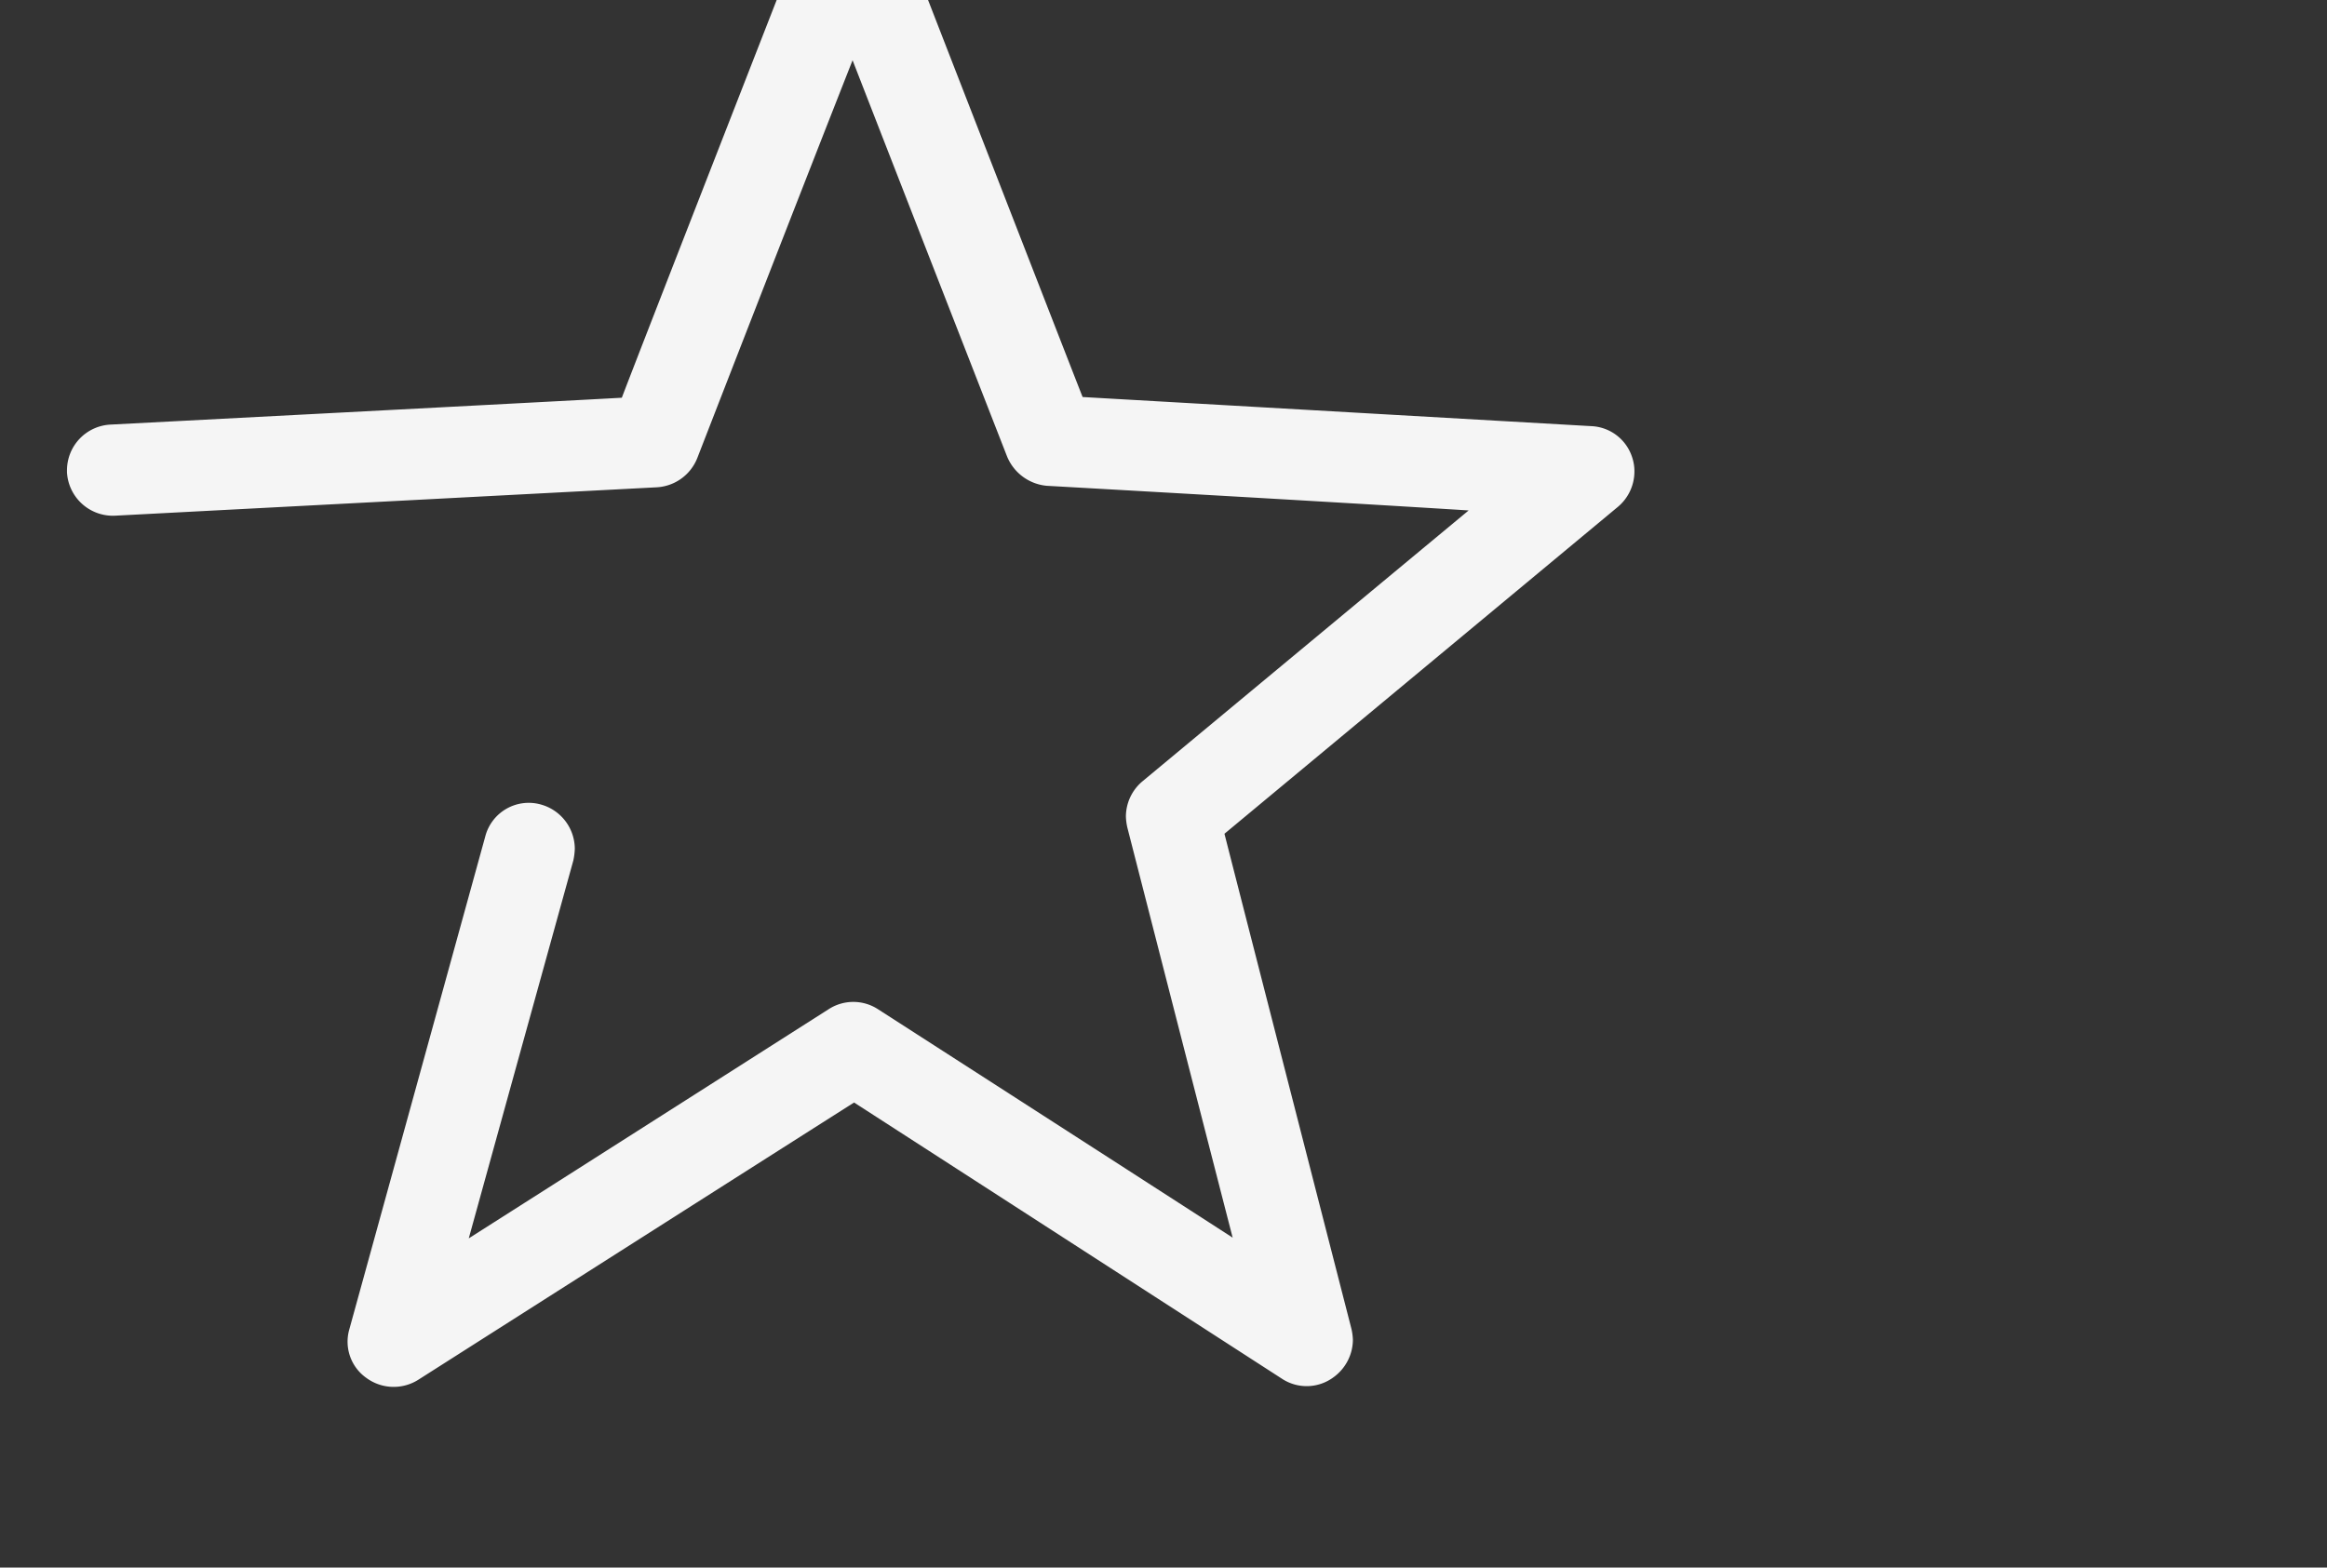 <svg xmlns="http://www.w3.org/2000/svg" xmlns:xlink="http://www.w3.org/1999/xlink" width="420" height="283" viewBox="0 0 420 283">
  <rect x="0" y="0" width="420" height="283" fill="#333333" stroke="none"/>
  <defs>
    <clipPath id="clip-path">
      <rect id="Rectangle_78" data-name="Rectangle 78" width="420" height="283" transform="translate(120 6749)" fill="#f5f5f5" opacity="0.95"/>
    </clipPath>
  </defs>
  <g id="star" transform="translate(-120 -6749)" clip-path="url(#clip-path)">
    <path id="_24501840" d="M582.621,169.6a8.159,8.159,0,0,0-7.683,5.256s-30.326,77.634-33.7,86.53c-9.435.539-92.325,4.852-92.325,4.852a8.265,8.265,0,0,0-7.817,8.222v.4a8.3,8.3,0,0,0,8.761,7.817l97.717-5.122a8.377,8.377,0,0,0,7.278-5.256s18.465-47.578,28.035-71.839c9.435,24.261,27.9,71.569,27.9,71.569a8.588,8.588,0,0,0,7.144,5.256s50.408,2.83,76.152,4.448c-19.813,16.443-58.9,48.926-58.9,48.926A8.332,8.332,0,0,0,632.22,337a10.389,10.389,0,0,0,.27,2.022s12.535,48.926,19,74c-21.7-14.017-64.021-41.243-64.021-41.243a8.183,8.183,0,0,0-8.9,0S535.851,399,513.612,413.15c6.739-24.4,18.87-68.2,18.87-68.2a11.811,11.811,0,0,0,.27-2.157,8.331,8.331,0,0,0-6.065-7.952,8.105,8.105,0,0,0-10.109,5.8l-24.53,88.956a8.006,8.006,0,0,0,3.1,8.761,8.318,8.318,0,0,0,9.435.269s70.491-44.882,78.578-50c7.952,5.122,77.23,49.869,77.23,49.869a8.117,8.117,0,0,0,9.3-.27,8.429,8.429,0,0,0,3.5-6.739,10.386,10.386,0,0,0-.27-2.022s-20.622-80.33-22.913-89.36c7.143-5.93,71.03-59.034,71.03-59.034a8.334,8.334,0,0,0,2.965-6.335,7.848,7.848,0,0,0-.4-2.561,8.106,8.106,0,0,0-7.413-5.661s-82.352-4.717-91.786-5.256c-3.5-8.9-33.56-86.26-33.56-86.26-1.887-3.235-4.852-5.391-8.222-5.391Z" transform="translate(-309.006 6559.418)" fill="#f5f5f5"/>
  </g>
</svg>
